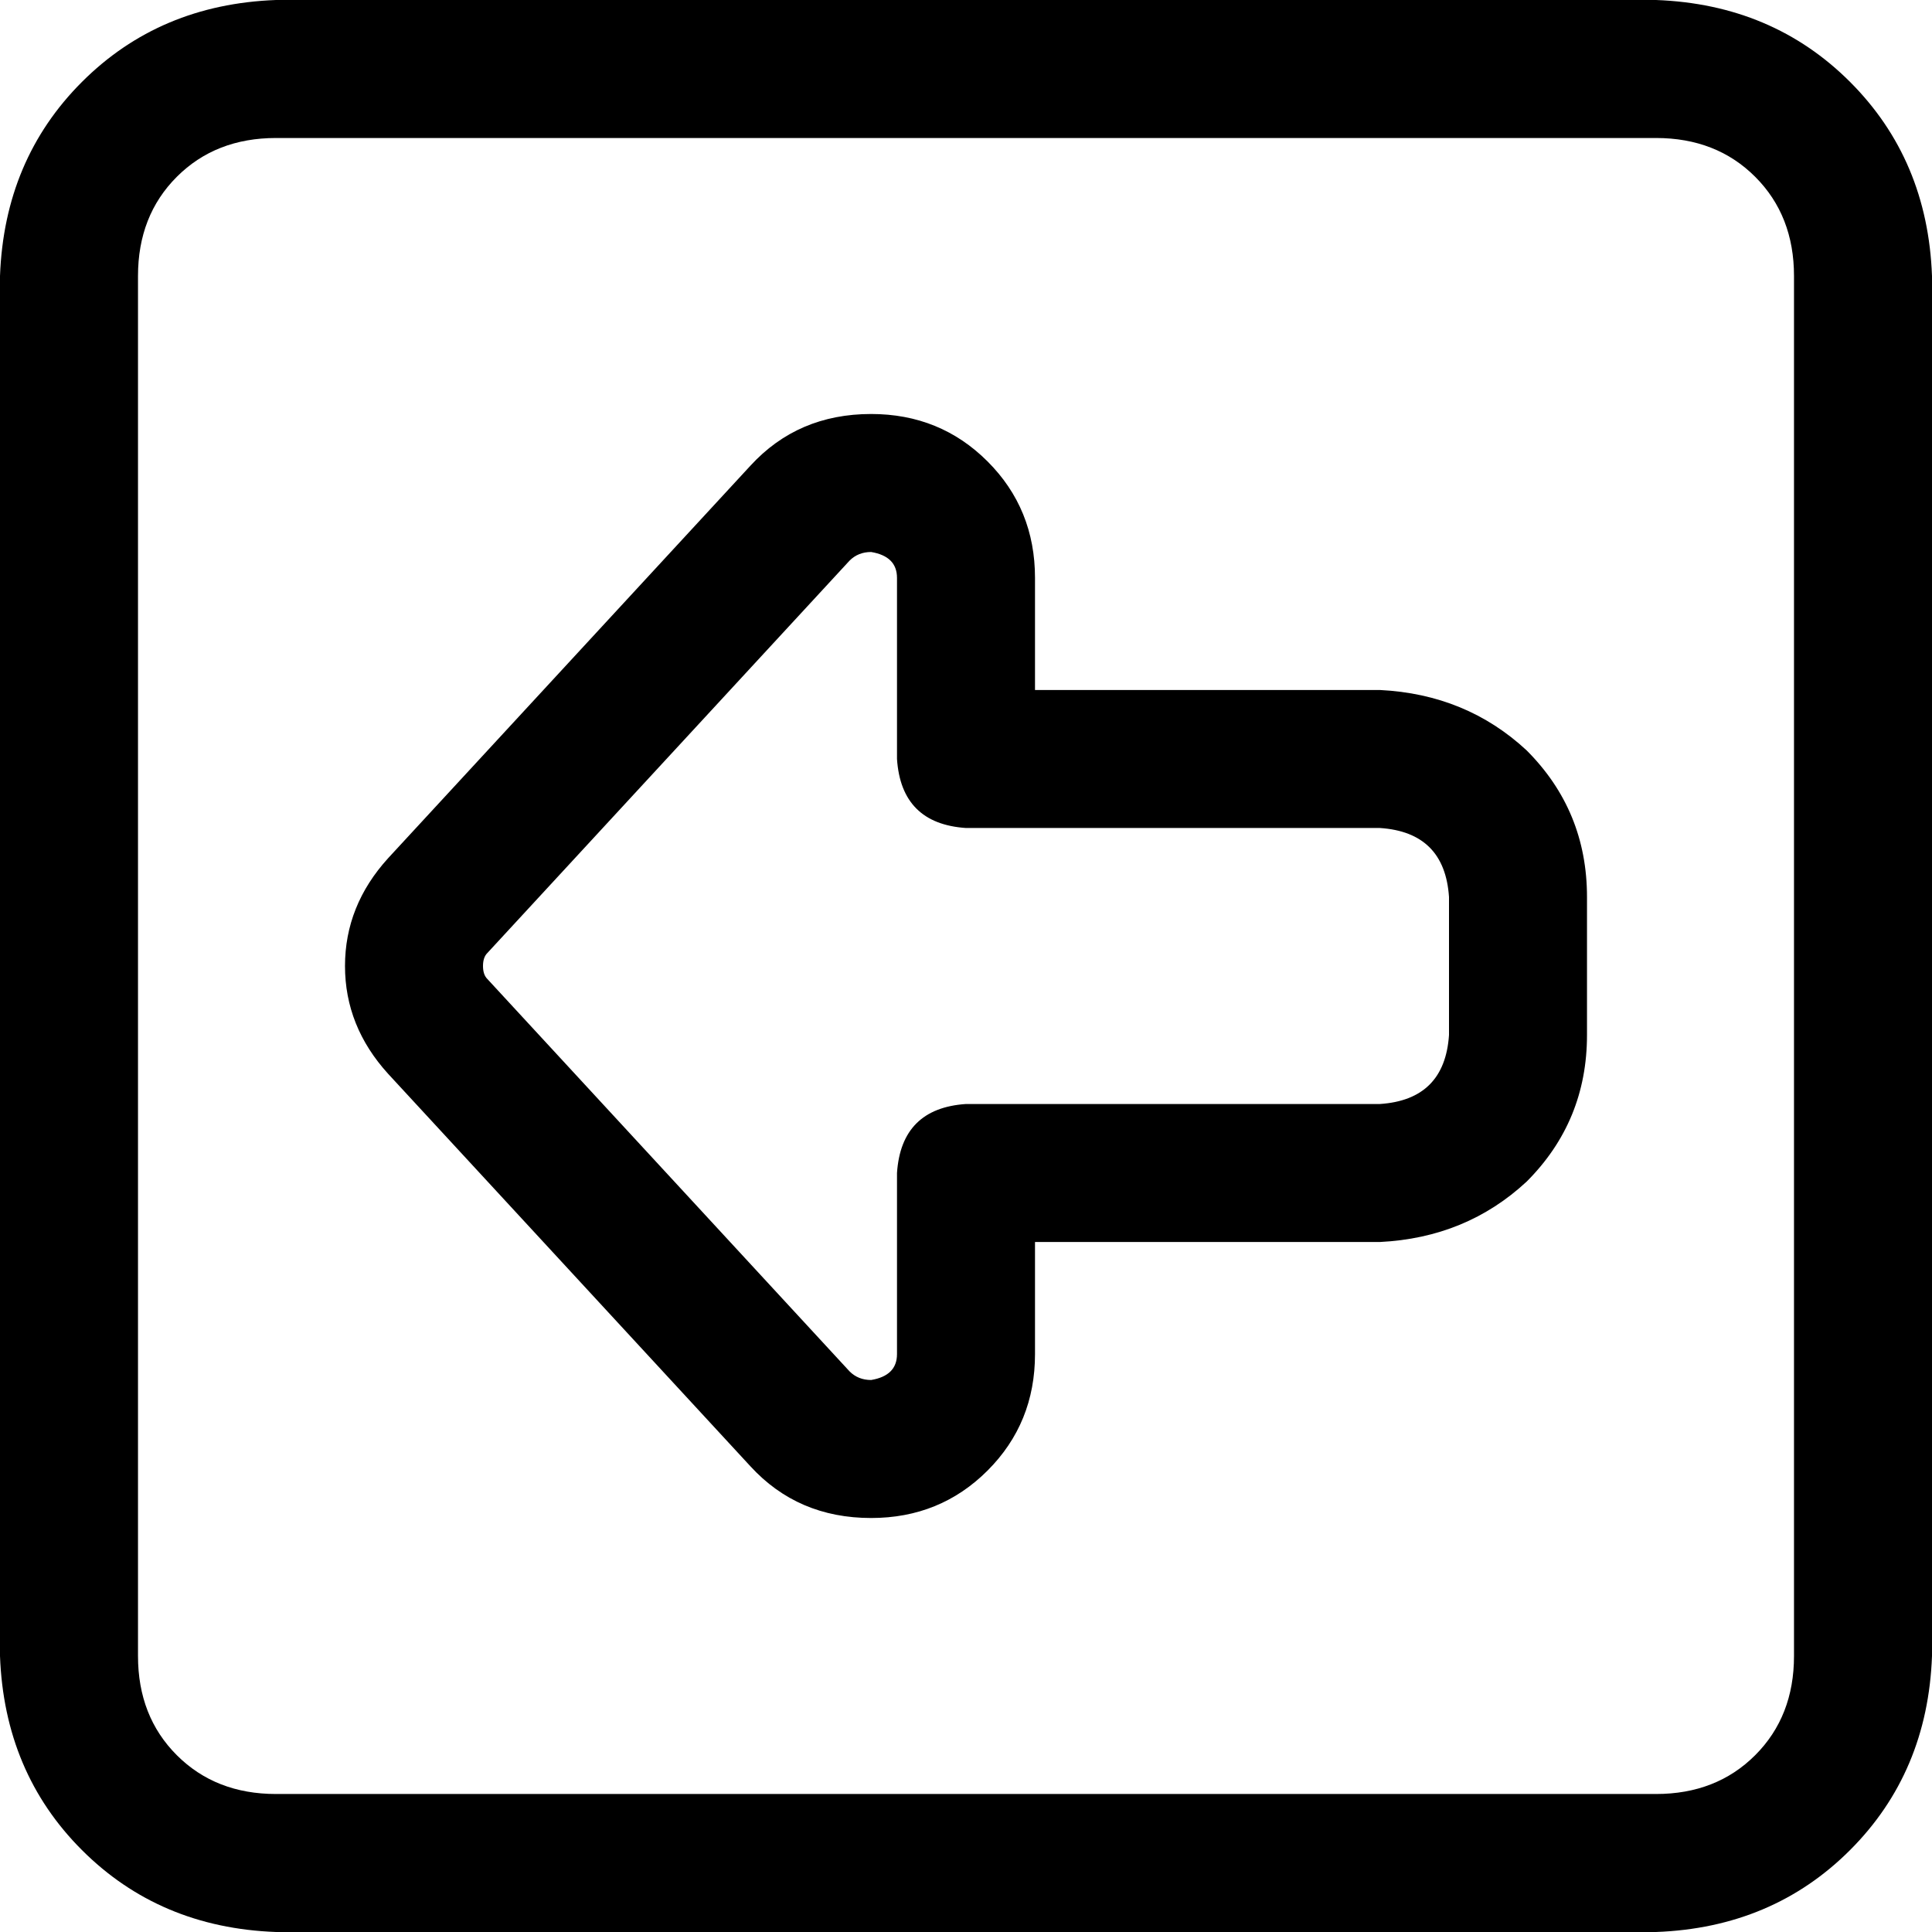 <svg xmlns="http://www.w3.org/2000/svg" viewBox="0 0 512 512">
  <path d="M 36.571 438.857 Q 36.571 454.857 46.857 465.143 L 46.857 465.143 Q 57.143 475.429 73.143 475.429 L 438.857 475.429 Q 454.857 475.429 465.143 465.143 Q 475.429 454.857 475.429 438.857 L 475.429 73.143 Q 475.429 57.143 465.143 46.857 Q 454.857 36.571 438.857 36.571 L 73.143 36.571 Q 57.143 36.571 46.857 46.857 Q 36.571 57.143 36.571 73.143 L 36.571 438.857 L 36.571 438.857 Z M 73.143 512 Q 42.286 510.857 21.714 490.286 L 21.714 490.286 Q 1.143 469.714 0 438.857 L 0 73.143 Q 1.143 42.286 21.714 21.714 Q 42.286 1.143 73.143 0 L 438.857 0 Q 469.714 1.143 490.286 21.714 Q 510.857 42.286 512 73.143 L 512 438.857 Q 510.857 469.714 490.286 490.286 Q 469.714 510.857 438.857 512 L 73.143 512 L 73.143 512 Z M 91.429 256 Q 91.429 240 102.857 227.429 L 198.857 123.429 Q 211.429 109.714 230.857 109.714 Q 249.143 109.714 261.714 122.286 Q 274.286 134.857 274.286 153.143 L 274.286 182.857 L 365.714 182.857 Q 388.571 184 404.571 198.857 Q 420.571 214.857 420.571 237.714 L 420.571 274.286 Q 420.571 297.143 404.571 313.143 Q 388.571 328 365.714 329.143 L 274.286 329.143 L 274.286 358.857 Q 274.286 377.143 261.714 389.714 Q 249.143 402.286 230.857 402.286 Q 211.429 402.286 198.857 388.571 L 102.857 284.571 Q 91.429 272 91.429 256 L 91.429 256 Z M 129.143 259.429 L 225.143 363.429 Q 227.429 365.714 230.857 365.714 Q 237.714 364.571 237.714 358.857 L 237.714 310.857 Q 238.857 293.714 256 292.571 L 365.714 292.571 Q 382.857 291.429 384 274.286 L 384 237.714 Q 382.857 220.571 365.714 219.429 L 256 219.429 Q 238.857 218.286 237.714 201.143 L 237.714 153.143 Q 237.714 147.429 230.857 146.286 Q 227.429 146.286 225.143 148.571 L 129.143 252.571 Q 128 253.714 128 256 Q 128 258.286 129.143 259.429 L 129.143 259.429 Z" />
</svg>